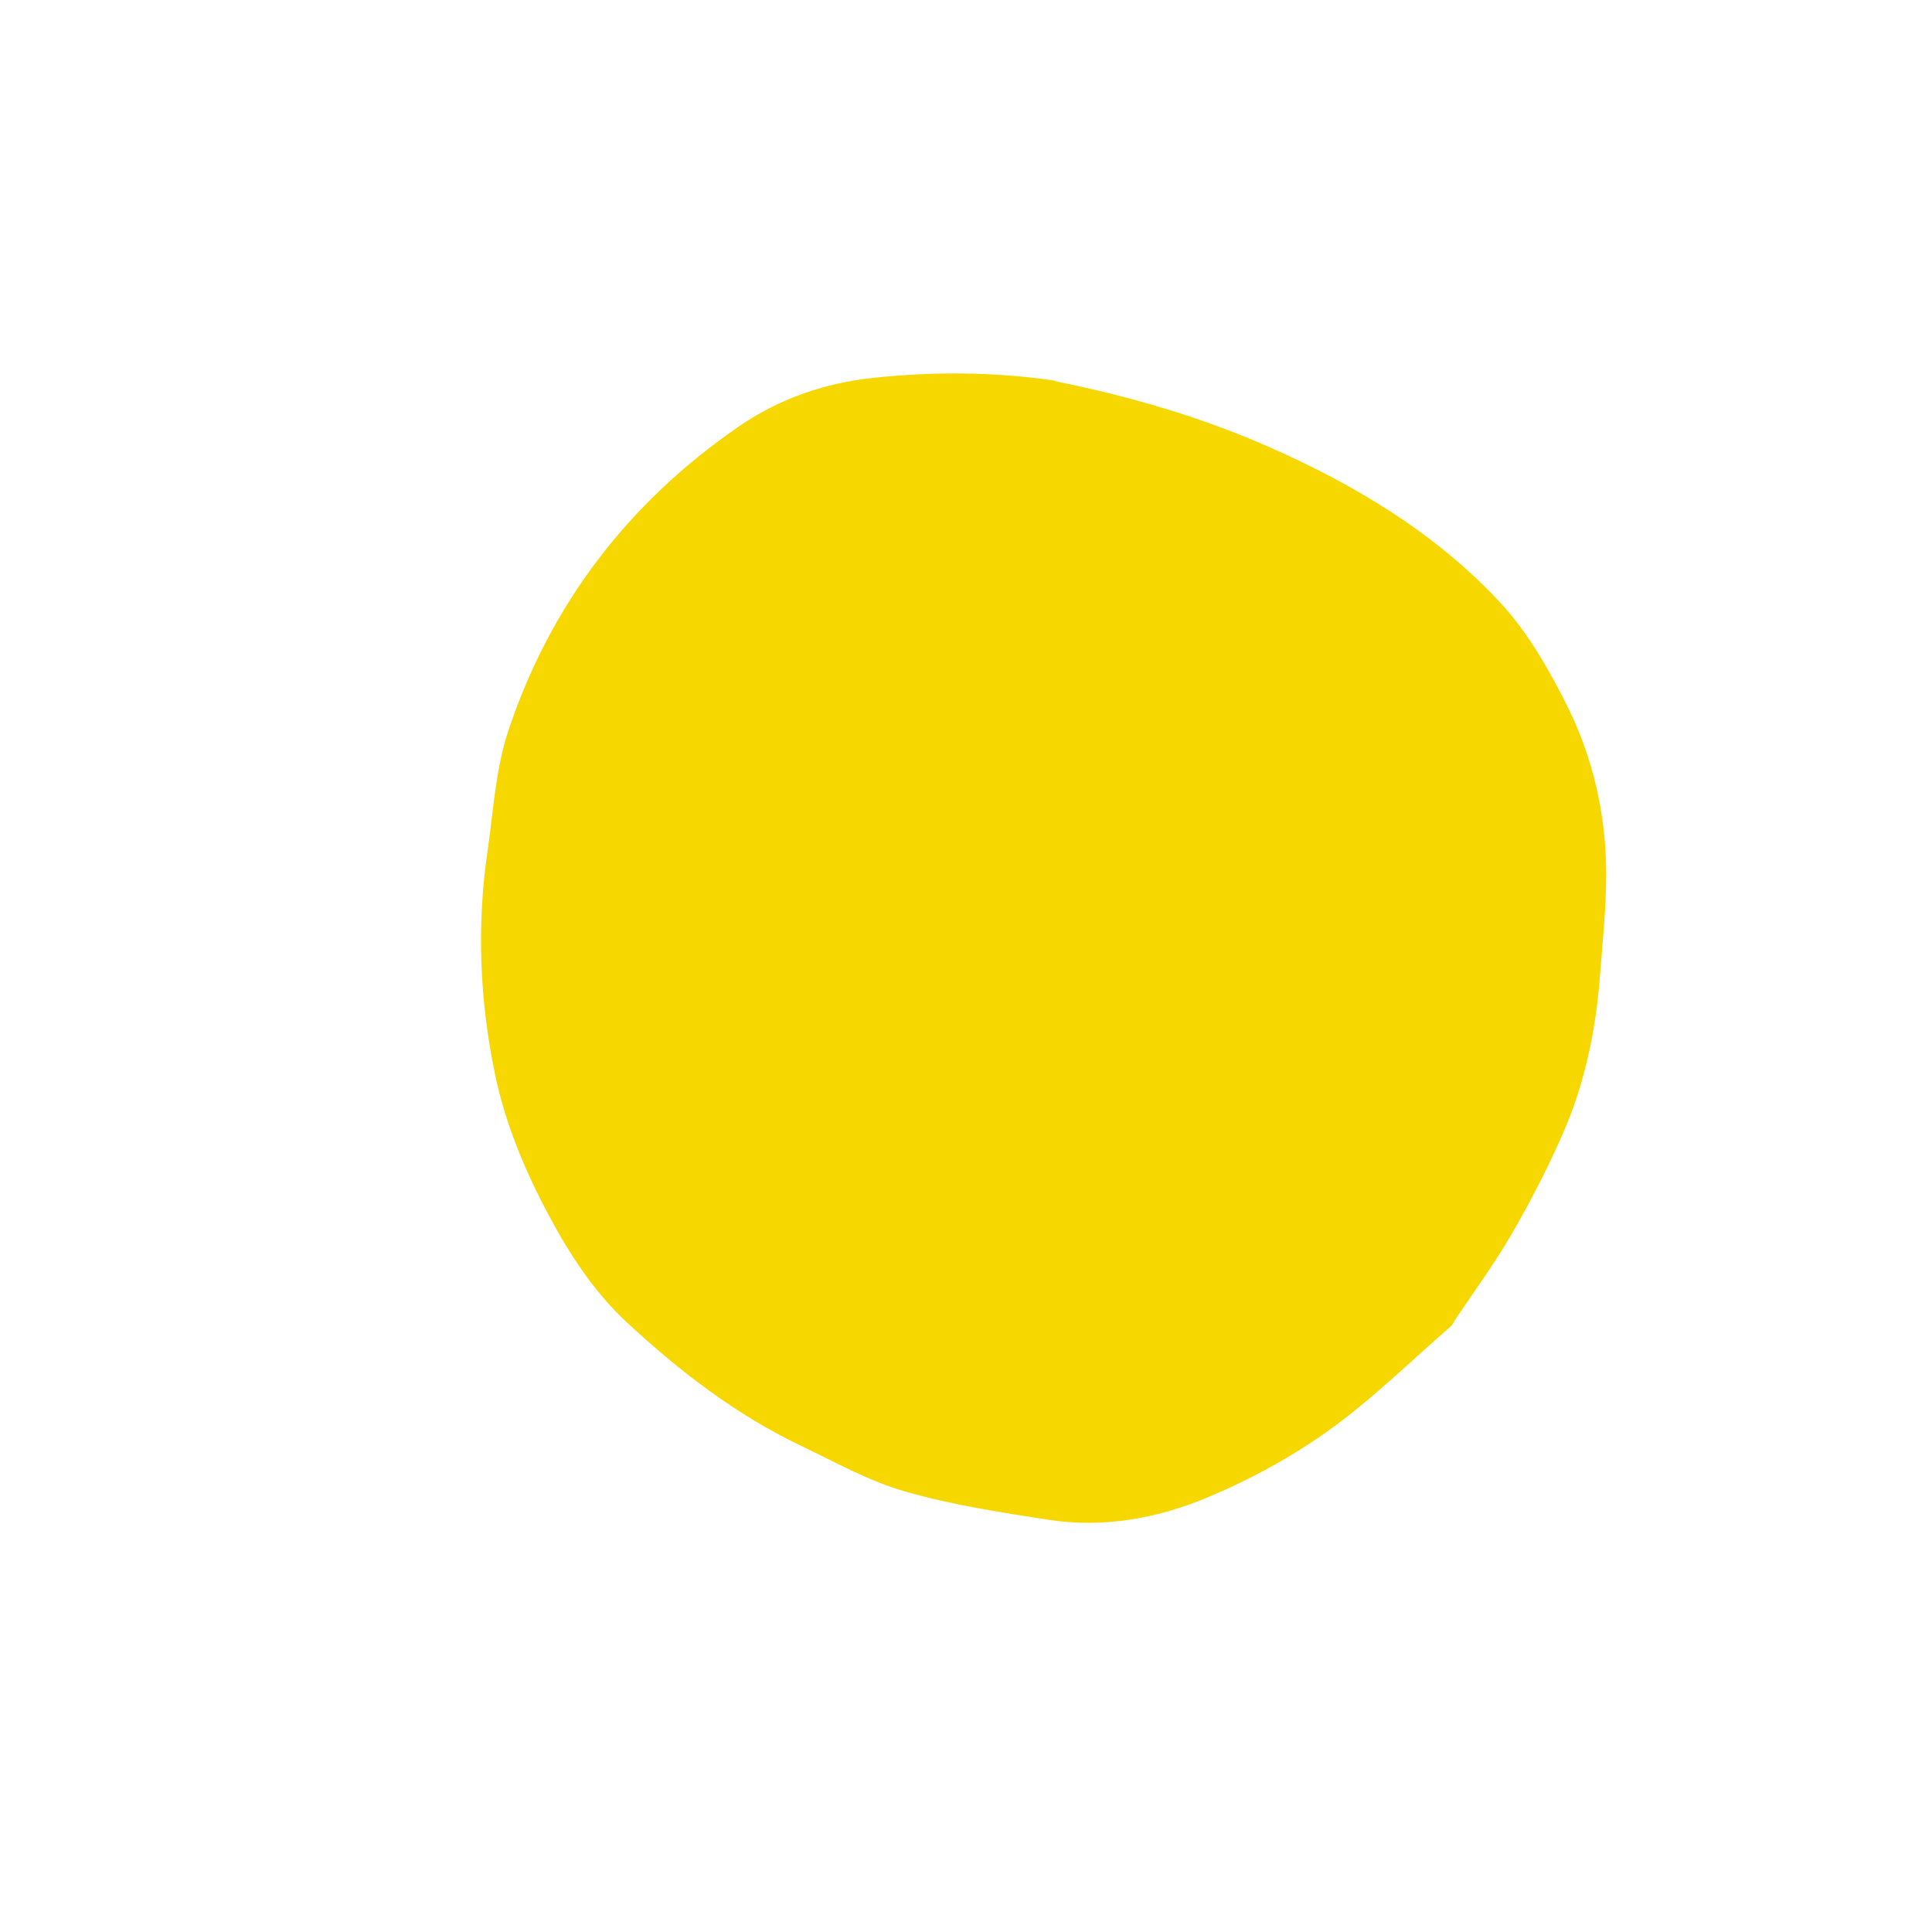 <svg version="1.1" id="svg" xmlns="http://www.w3.org/2000/svg" xmlns:xlink="http://www.w3.org/1999/xlink" x="0px" y="0px"
	 width="200px" height="200px" viewBox="0 0 200 200" enable-background="new 0 0 200 200" xml:space="preserve">
<path fill-rule="evenodd" clip-rule="evenodd" fill="#F6D800" d="M109.435,39.507c7.543,1.528,14.856,3.653,21.848,6.725
	c8.906,3.915,17.227,8.887,23.905,16.02c2.897,3.094,5.121,6.968,7.032,10.796c2.708,5.426,4.049,11.345,4.053,17.446
	c0.003,3.509-0.378,7.02-0.645,10.524c-0.427,5.646-1.573,11.152-3.845,16.339c-1.564,3.57-3.363,7.053-5.317,10.427
	c-1.786,3.084-3.919,5.968-5.9,8.94c-0.125,0.189-0.202,0.429-0.366,0.57c-4.198,3.639-8.18,7.583-12.681,10.803
	c-3.885,2.78-8.202,5.114-12.618,6.956c-5.159,2.152-10.724,3.143-16.36,2.275c-4.995-0.769-10.033-1.547-14.875-2.937
	c-3.72-1.068-7.197-3.027-10.723-4.711c-6.724-3.21-12.562-7.705-18.002-12.74c-3.42-3.166-5.928-7.022-8.112-11.097
	c-2.508-4.685-4.55-9.581-5.618-14.787c-1.551-7.561-1.868-15.209-0.752-22.871c0.612-4.206,0.838-8.57,2.167-12.552
	c4.372-13.1,12.442-23.626,23.811-31.452c4.171-2.871,8.871-4.544,14.107-5.082c6.21-0.641,12.318-0.602,18.459,0.271
	C109.17,39.395,109.328,39.474,109.435,39.507z"/>
</svg>
